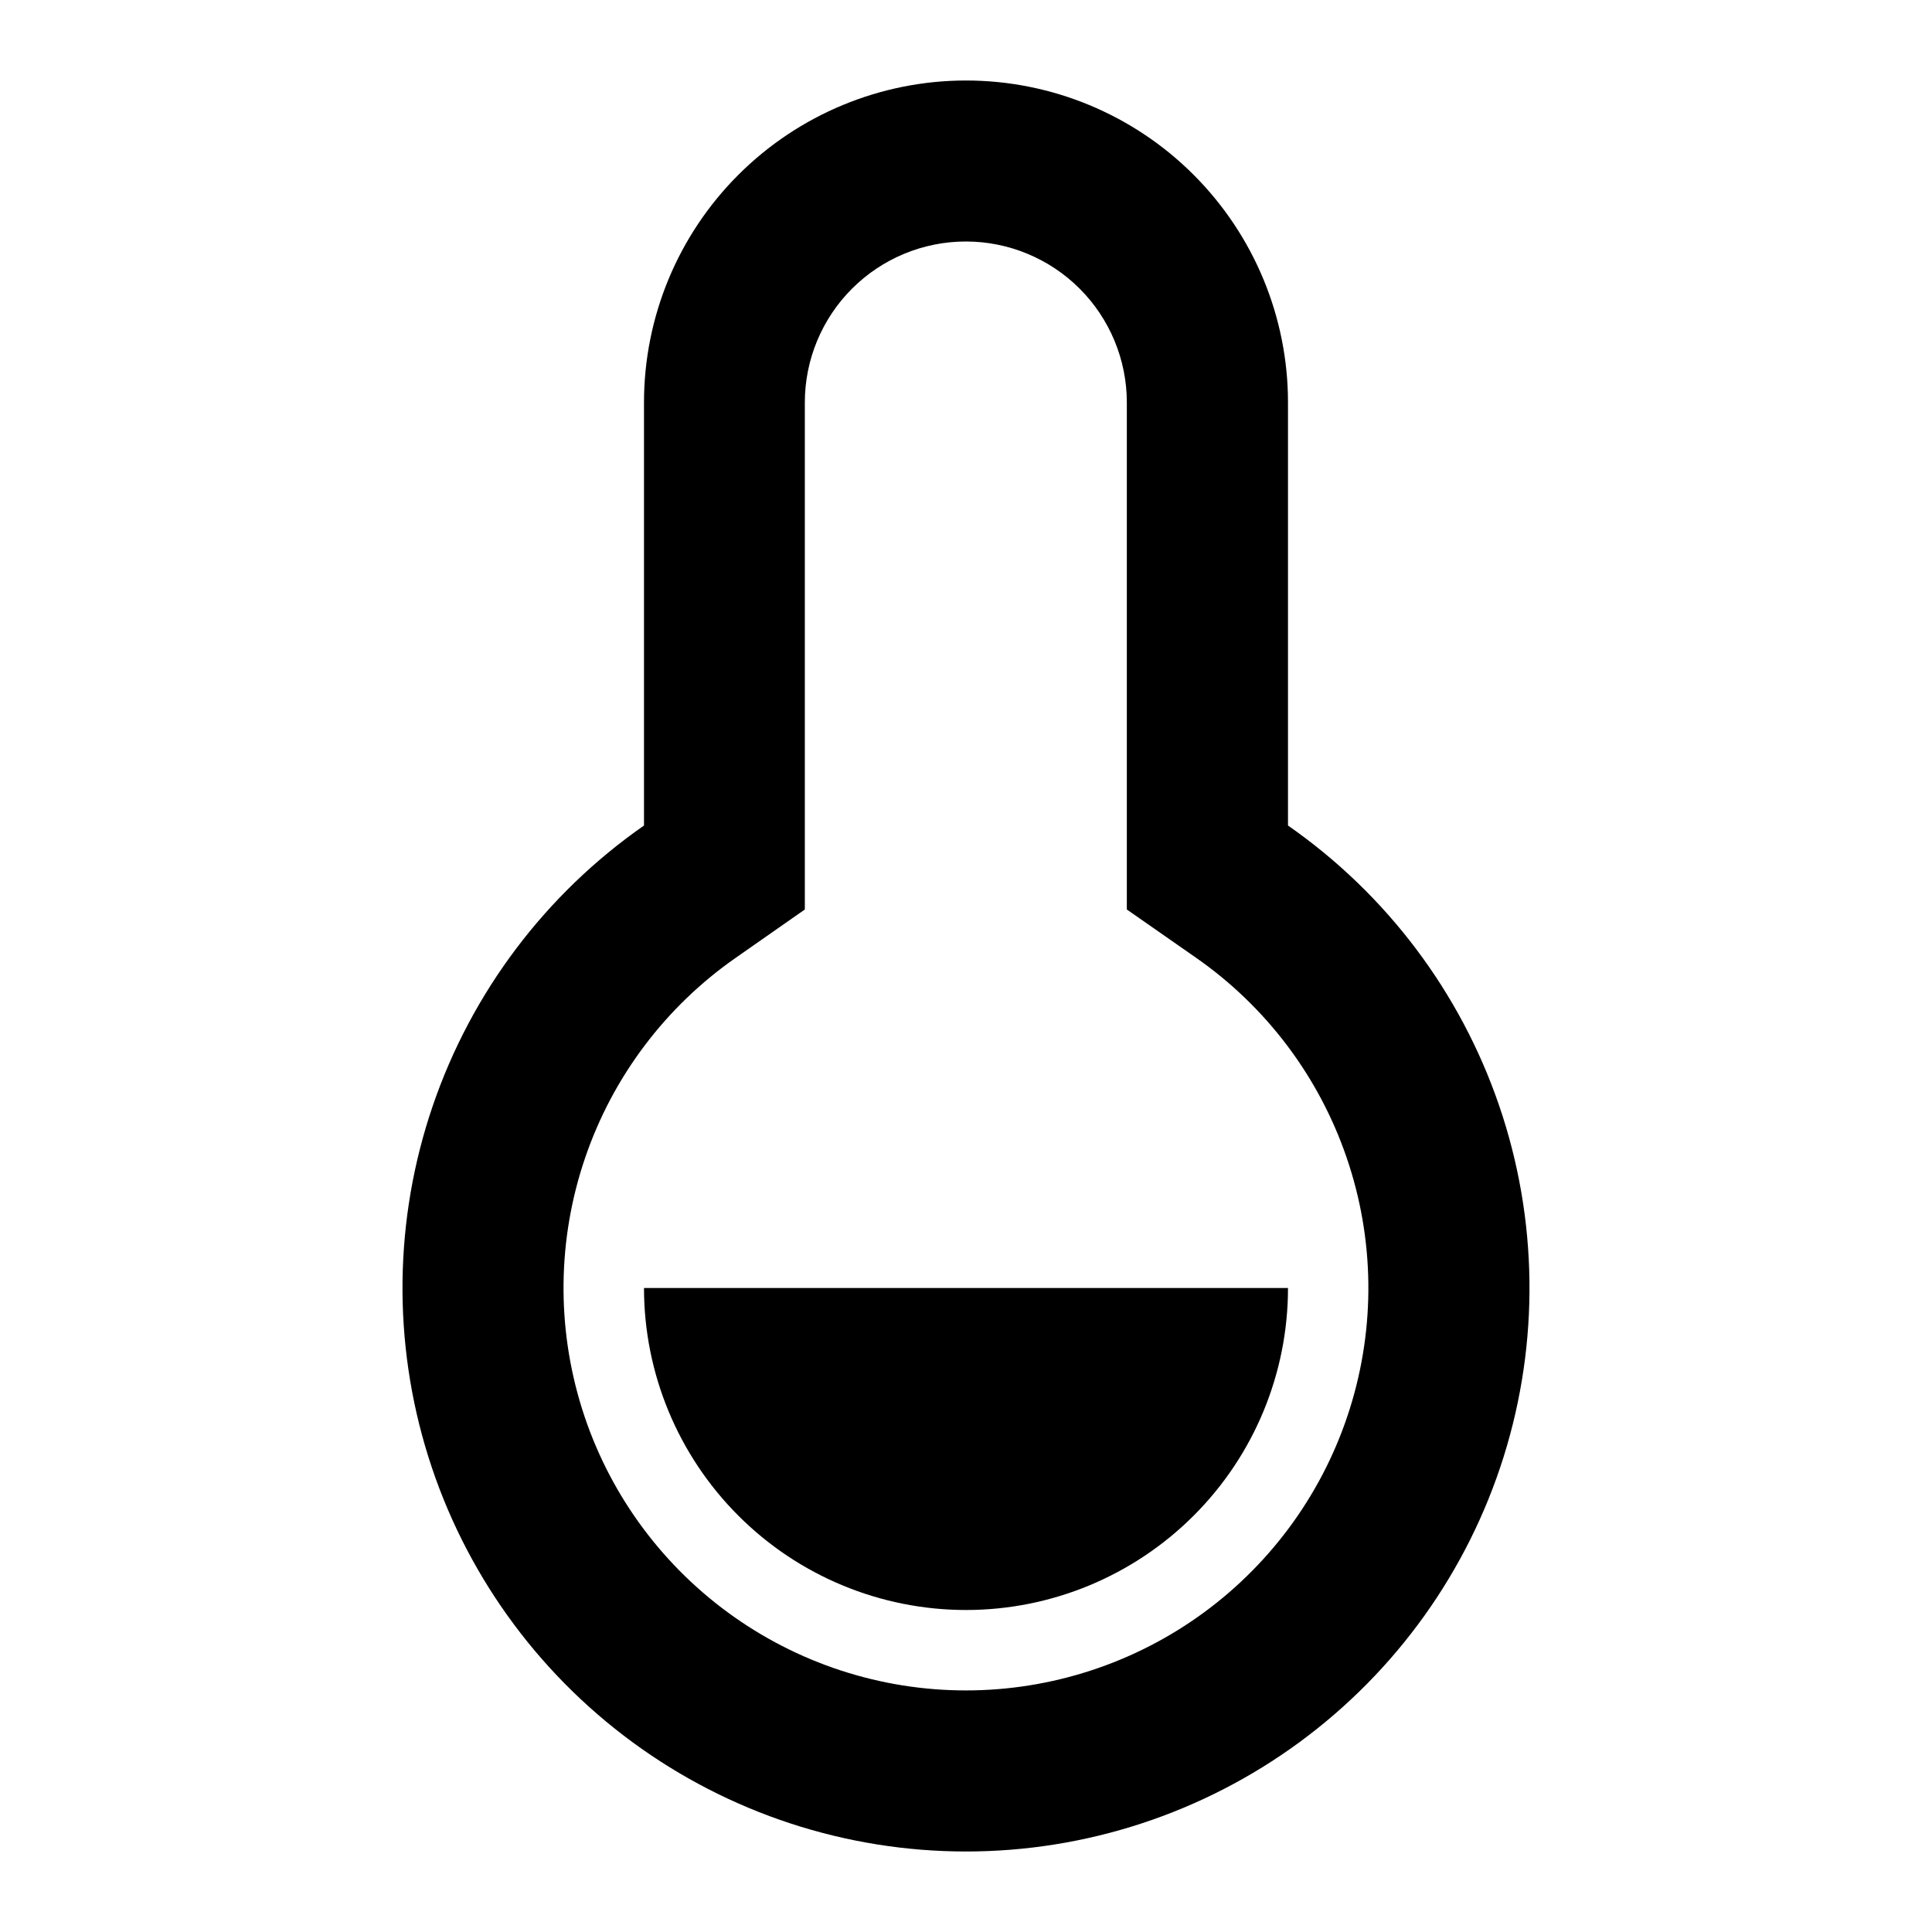 <svg fill="currentColor" height="24" viewBox="0 0 24 24" width="24" xmlns="http://www.w3.org/2000/svg"><path d="m8 5c0-1.061.421-2.078 1.172-2.828.75-.75 1.768-1.172 2.828-1.172s2.078.421 2.828 1.172c.75.75 1.172 1.768 1.172 2.828v5.255c1.223.852 2.142 2.071 2.624 3.482.482 1.41.501 2.937.055 4.359-.446 1.422-1.335 2.664-2.536 3.546-1.201.882-2.653 1.358-4.143 1.358s-2.942-.476-4.143-1.358c-1.201-.882-2.09-2.124-2.536-3.546-.446-1.422-.427-2.949.055-4.359.482-1.41 1.401-2.63 2.624-3.482zm1.144 6.895c-.874.608-1.531 1.479-1.875 2.487-.344 1.007-.358 2.098-.04 3.114s.953 1.903 1.811 2.533c.858.63 1.895.97 2.959.97s2.101-.34 2.959-.97c.858-.63 1.493-1.518 1.811-2.533.319-1.016.305-2.107-.04-3.114-.344-1.007-1.001-1.879-1.875-2.487l-.856-.597v-6.298c0-.53-.211-1.039-.586-1.414-.375-.375-.884-.586-1.414-.586s-1.039.211-1.414.586c-.375.375-.586.884-.586 1.414v6.298zm-1.144 4.105h8c0 1.061-.421 2.078-1.172 2.828-.75.75-1.768 1.172-2.828 1.172s-2.078-.421-2.828-1.172c-.75-.75-1.172-1.768-1.172-2.828z" /></svg>